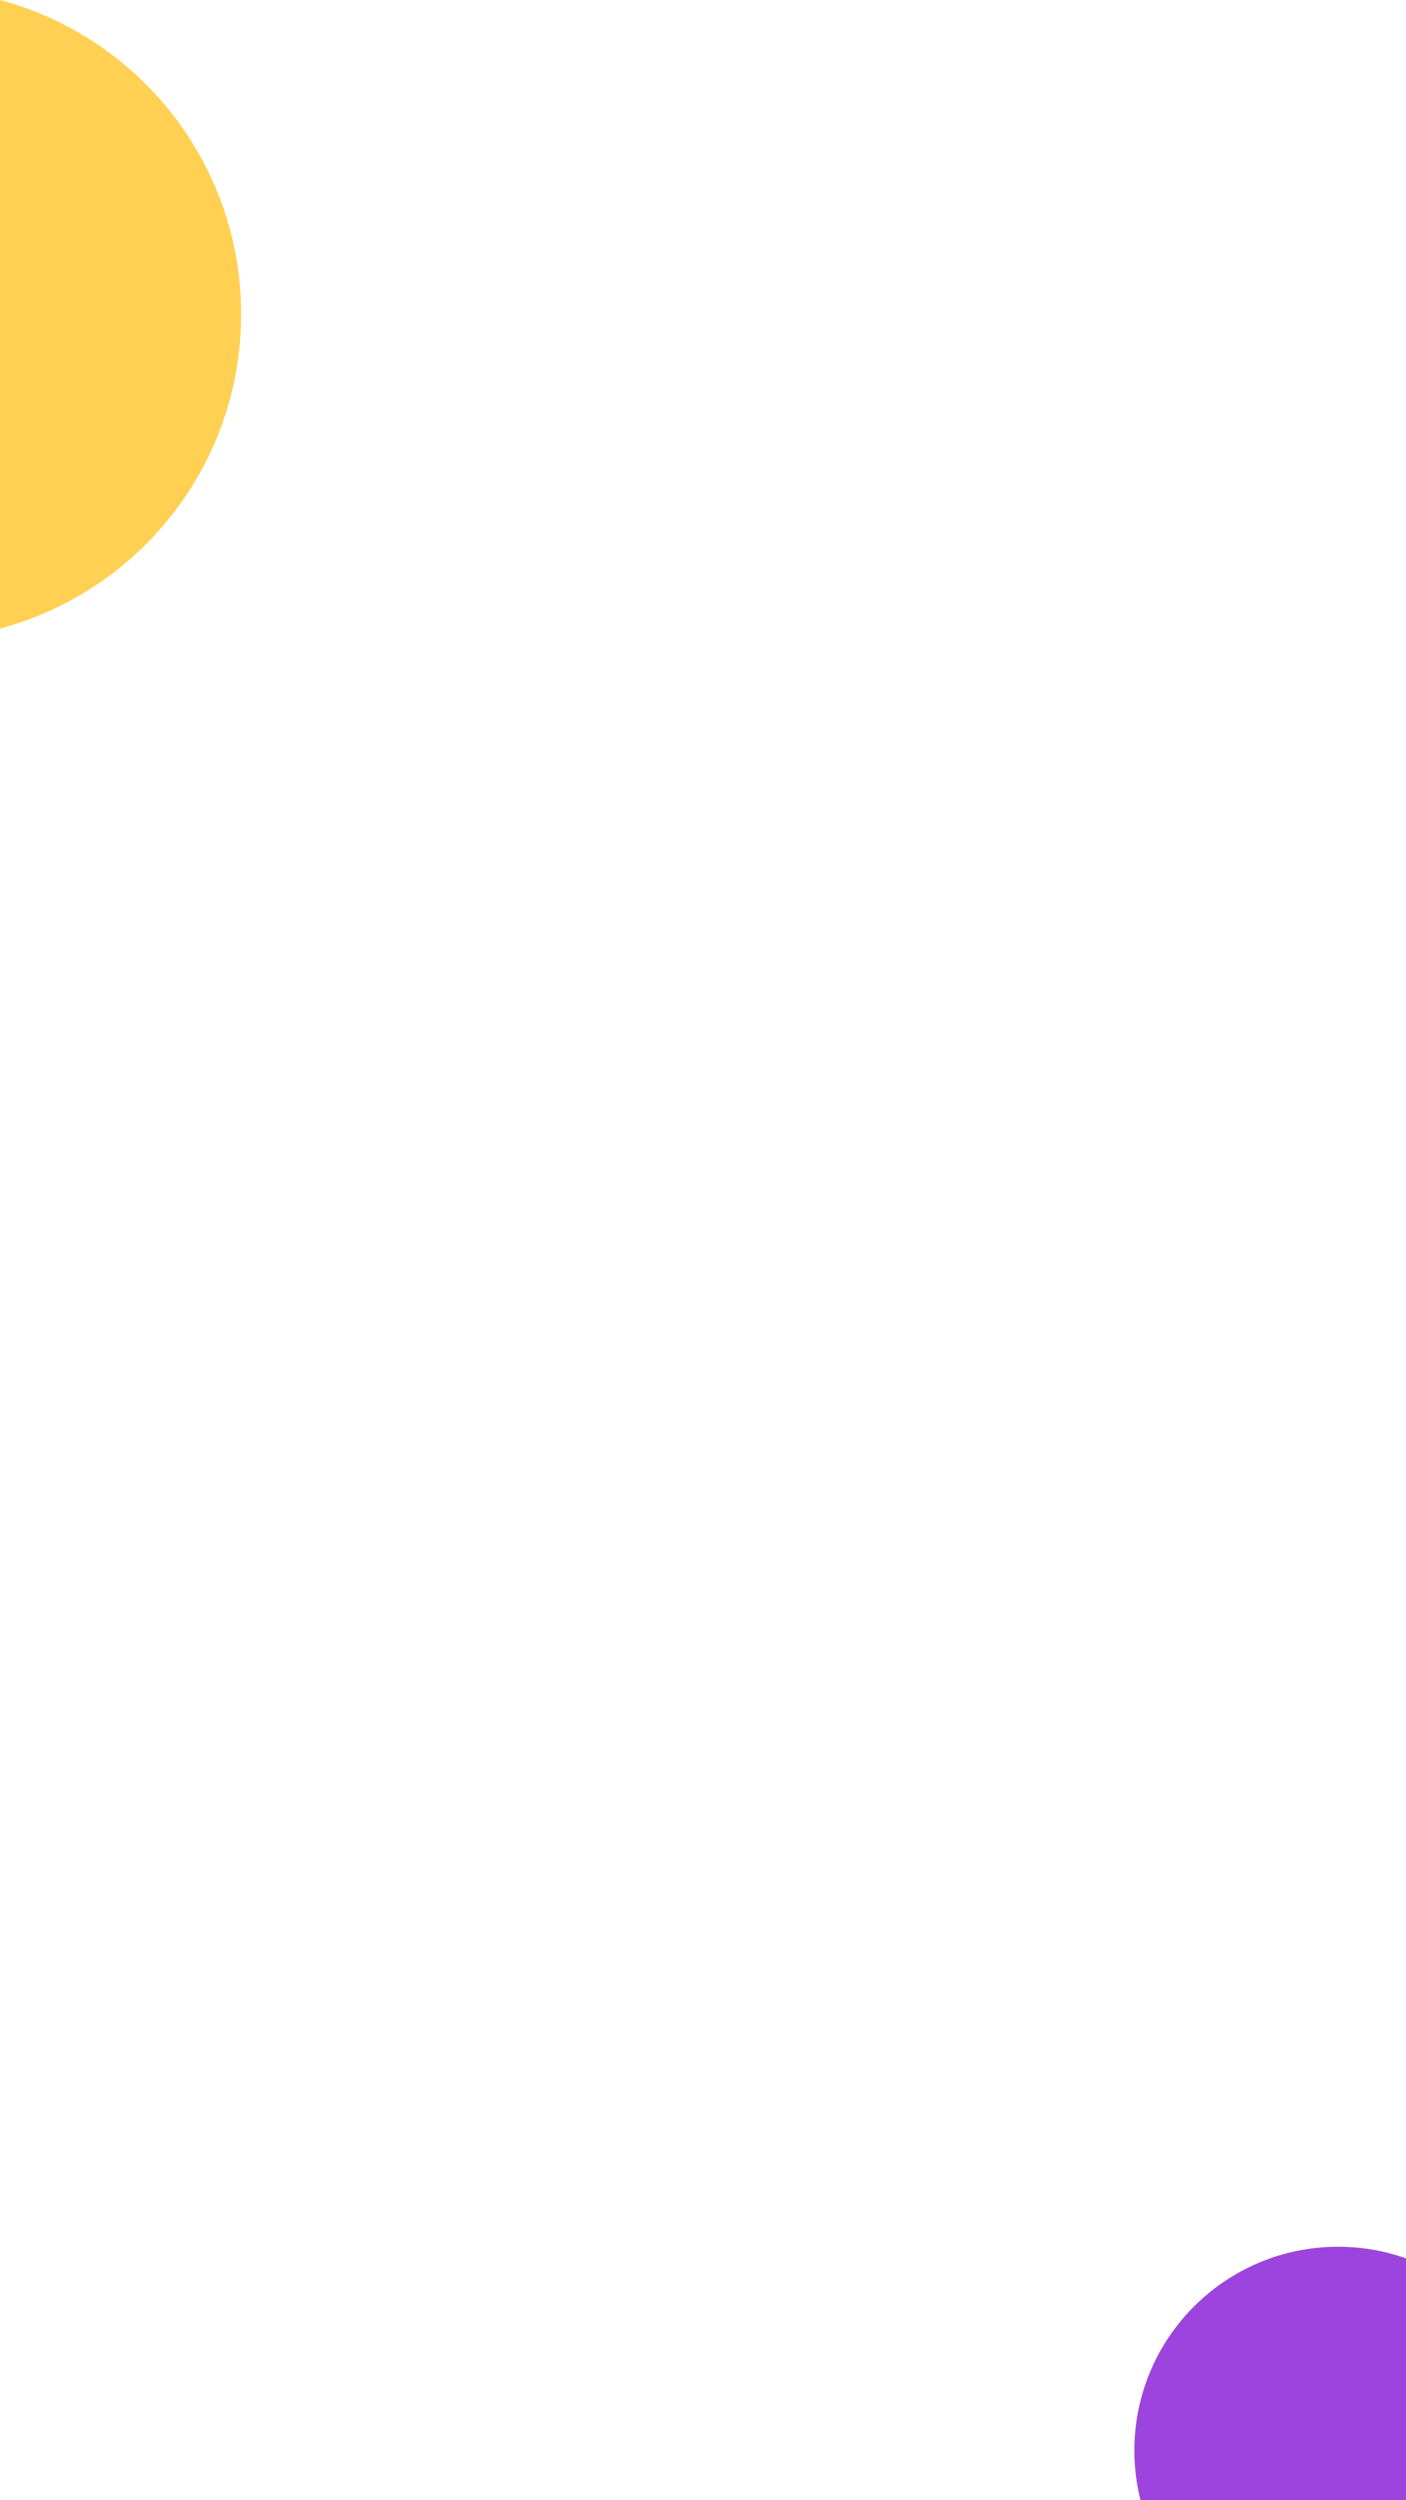<?xml version="1.0" encoding="UTF-8"?>
<!DOCTYPE svg PUBLIC "-//W3C//DTD SVG 1.1//EN" "http://www.w3.org/Graphics/SVG/1.1/DTD/svg11.dtd">
<!-- Creator: CorelDRAW X8 -->
<svg xmlns="http://www.w3.org/2000/svg" xml:space="preserve" width="100%" height="100%" version="1.1" style="shape-rendering:geometricPrecision; text-rendering:geometricPrecision; image-rendering:optimizeQuality; fill-rule:evenodd; clip-rule:evenodd"
viewBox="0 0 1600000 2844441"
 xmlns:xlink="http://www.w3.org/1999/xlink">
 <defs>
  <style type="text/css">
   <![CDATA[
    .fil1 {fill:#9D44DF;fill-rule:nonzero}
    .fil0 {fill:#FFD052;fill-rule:nonzero}
   ]]>
  </style>
 </defs>
 <g id="Layer_x0020_1">
  <g id="_2496746382752">
   <path class="fil0" d="M274409 357532c0,-171293 -116401,-315377 -274409,-357532l0 715061c158008,-42156 274409,-186240 274409,-357529z"/>
   <path class="fil1" d="M1600000 2569273c-24180,-8552 -50193,-13221 -77302,-13221 -128018,0 -231798,103780 -231798,231799 0,19523 2426,38477 6971,56590l302129 0 0 -275168z"/>
  </g>
 </g>
</svg>
